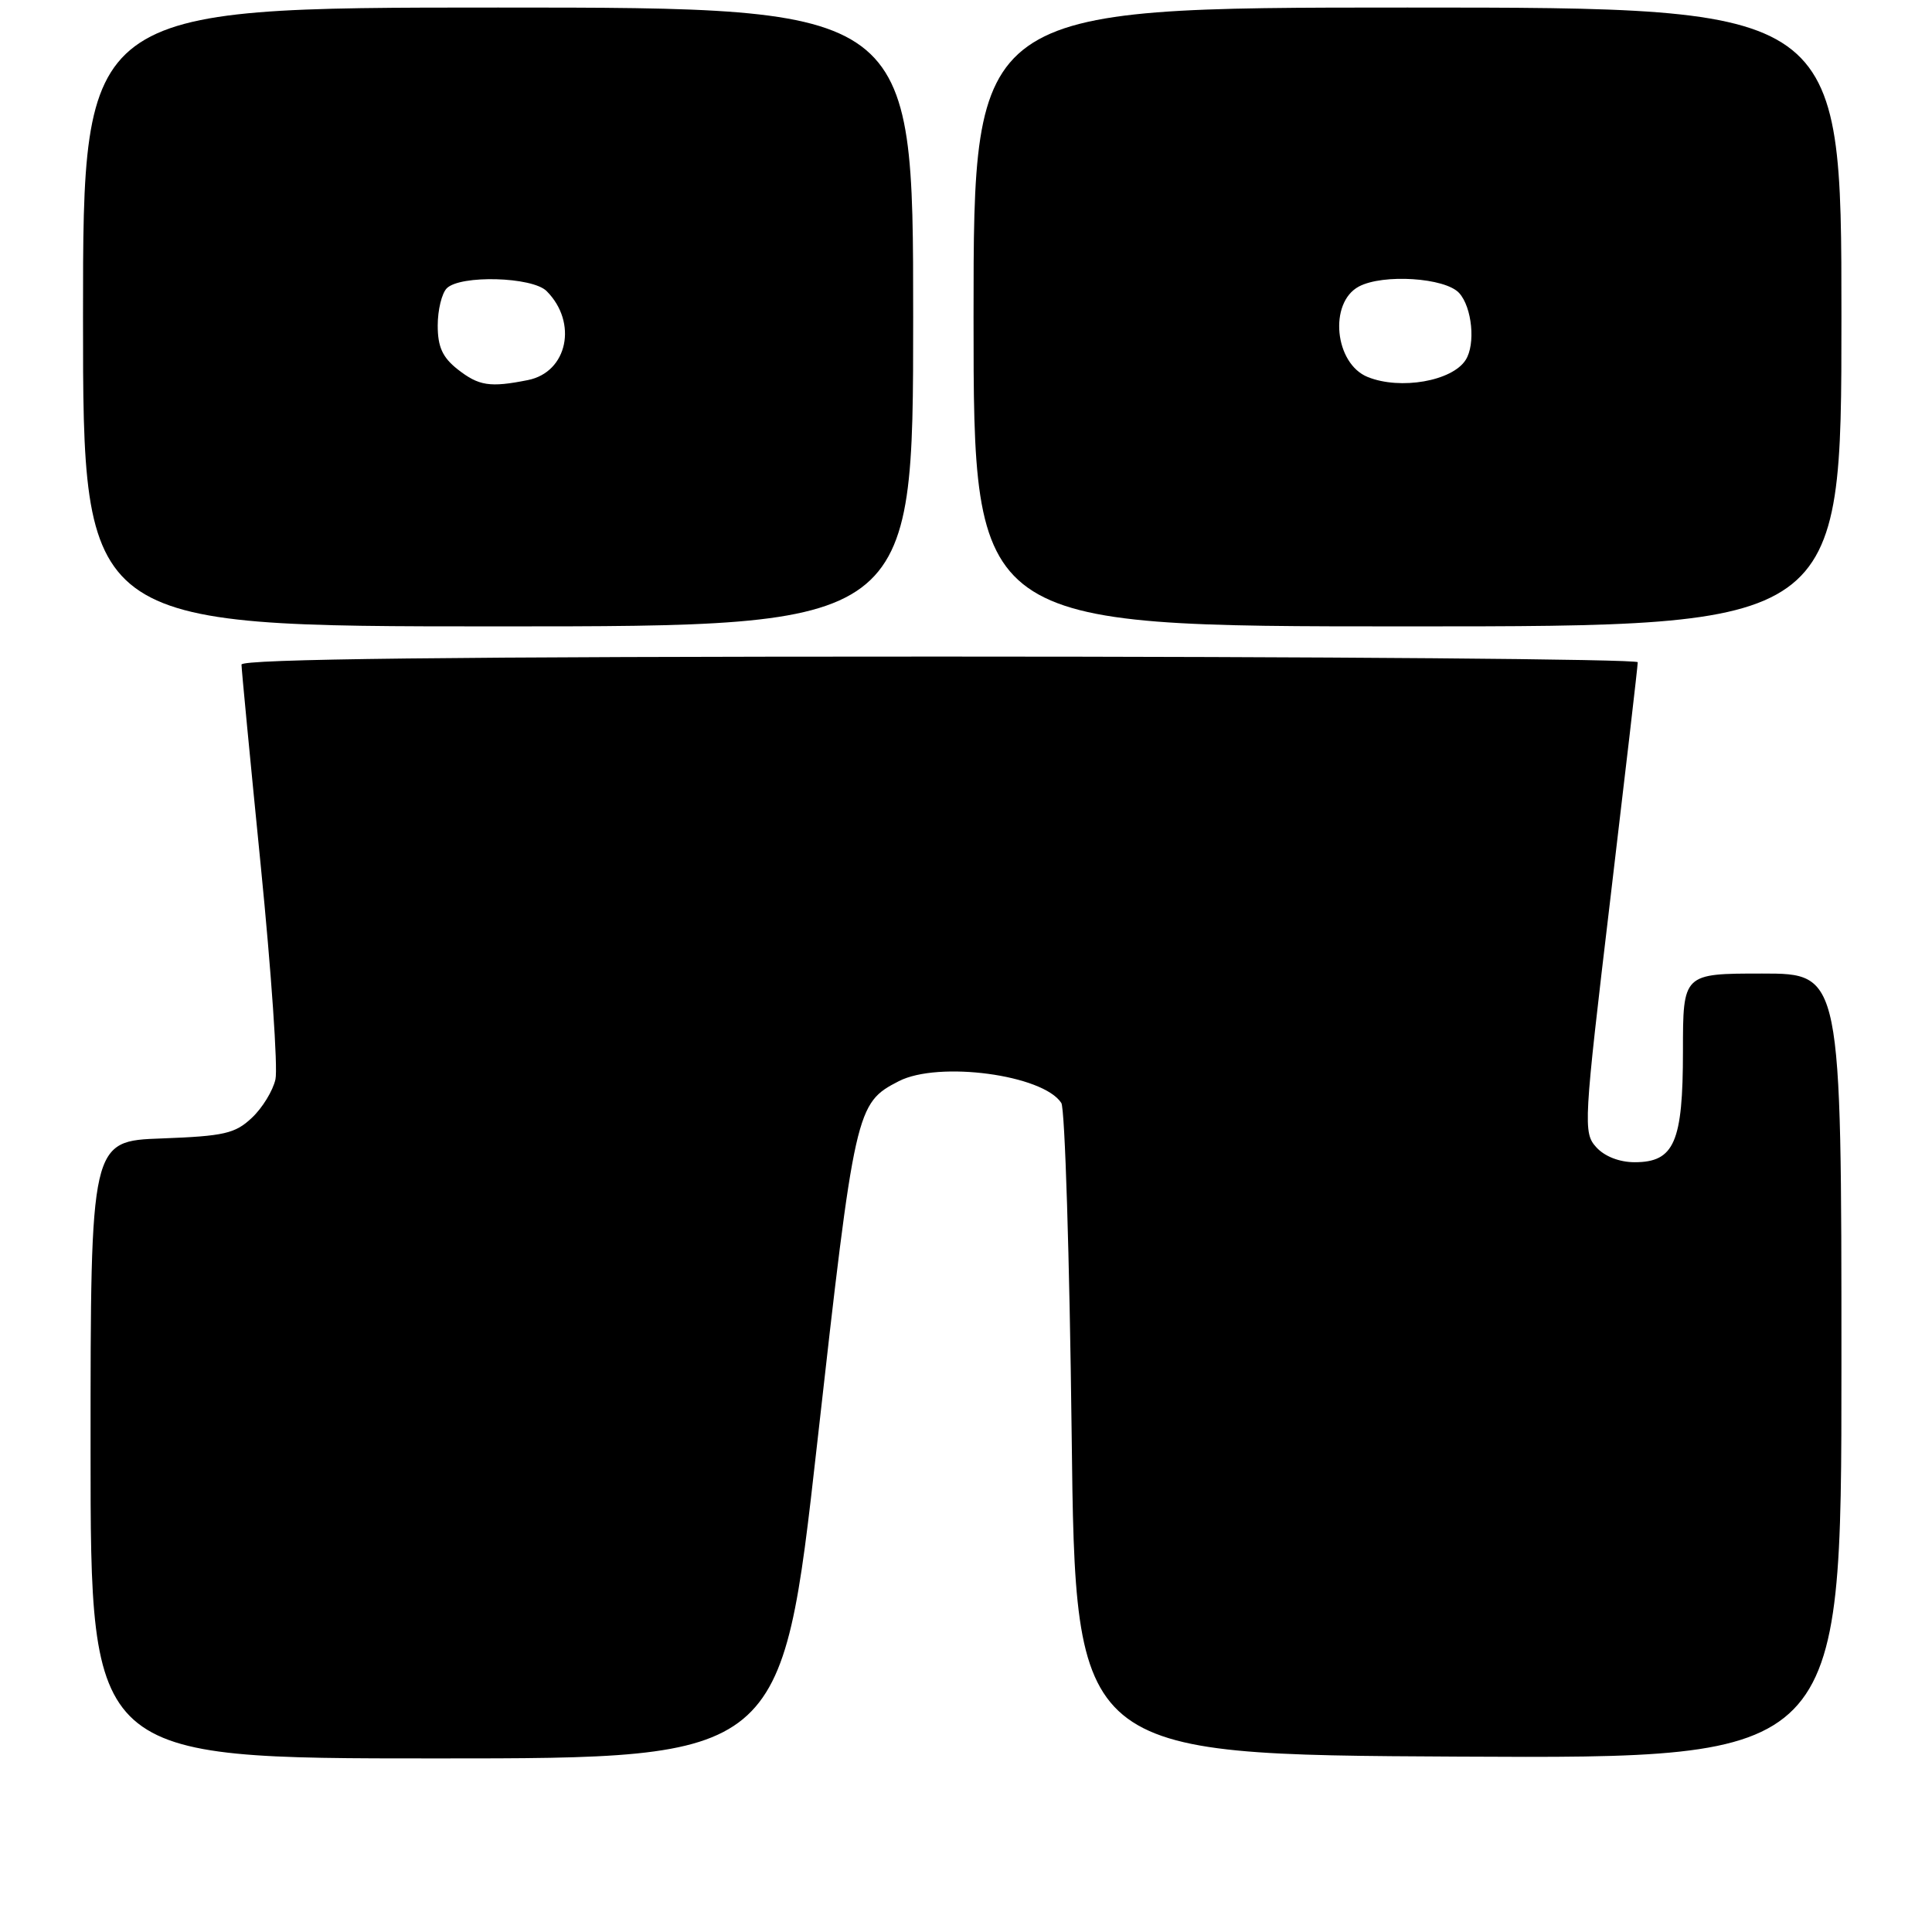 <?xml version="1.0" encoding="UTF-8" standalone="no"?>
<!DOCTYPE svg PUBLIC "-//W3C//DTD SVG 1.1//EN" "http://www.w3.org/Graphics/SVG/1.1/DTD/svg11.dtd" >
<svg xmlns="http://www.w3.org/2000/svg" xmlns:xlink="http://www.w3.org/1999/xlink" version="1.1" viewBox="0 0 256 256">
 <g >
 <path fill="currentColor"
d=" M 108.28 191.26 C 113.27 146.82 113.42 146.18 119.10 143.26 C 124.37 140.56 138.22 142.41 140.63 146.15 C 141.11 146.89 141.72 166.62 142.00 190.00 C 142.50 232.50 142.50 232.50 193.25 232.76 C 244.00 233.02 244.00 233.02 244.00 181.01 C 244.00 129.00 244.00 129.00 233.50 129.00 C 223.00 129.00 223.00 129.00 223.00 139.28 C 223.00 151.36 221.85 154.00 216.60 154.00 C 214.58 154.00 212.61 153.23 211.51 152.01 C 209.77 150.09 209.83 148.95 213.36 119.26 C 215.37 102.34 217.02 88.16 217.01 87.75 C 217.00 87.34 175.38 87.00 124.50 87.00 C 59.75 87.00 32.00 87.32 32.00 88.06 C 32.00 88.65 33.15 100.64 34.55 114.70 C 35.95 128.77 36.83 141.51 36.50 143.01 C 36.17 144.52 34.76 146.82 33.37 148.12 C 31.15 150.21 29.70 150.54 21.42 150.85 C 12.00 151.19 12.00 151.19 12.00 192.10 C 12.00 233.00 12.00 233.00 57.80 233.00 C 103.59 233.00 103.59 233.00 108.28 191.26 Z  M 121.00 42.00 C 121.00 1.00 121.00 1.00 66.00 1.00 C 11.00 1.00 11.00 1.00 11.00 42.00 C 11.00 83.00 11.00 83.00 66.00 83.00 C 121.00 83.00 121.00 83.00 121.00 42.00 Z  M 244.00 42.00 C 244.00 1.00 244.00 1.00 186.50 1.00 C 129.00 1.00 129.00 1.00 129.00 42.00 C 129.00 83.00 129.00 83.00 186.50 83.00 C 244.00 83.00 244.00 83.00 244.00 42.00 Z  M 60.63 48.93 C 58.63 47.35 58.00 45.96 58.00 43.13 C 58.00 41.08 58.54 38.86 59.20 38.20 C 60.99 36.41 70.53 36.67 72.43 38.57 C 76.58 42.73 75.21 49.31 69.96 50.36 C 64.91 51.37 63.45 51.14 60.63 48.93 Z  M 181.24 49.96 C 176.84 48.20 176.04 40.12 180.05 37.97 C 183.25 36.26 191.50 36.79 193.35 38.83 C 195.06 40.72 195.54 45.61 194.21 47.69 C 192.43 50.50 185.56 51.70 181.24 49.96 Z "/>
</g>
</svg>
